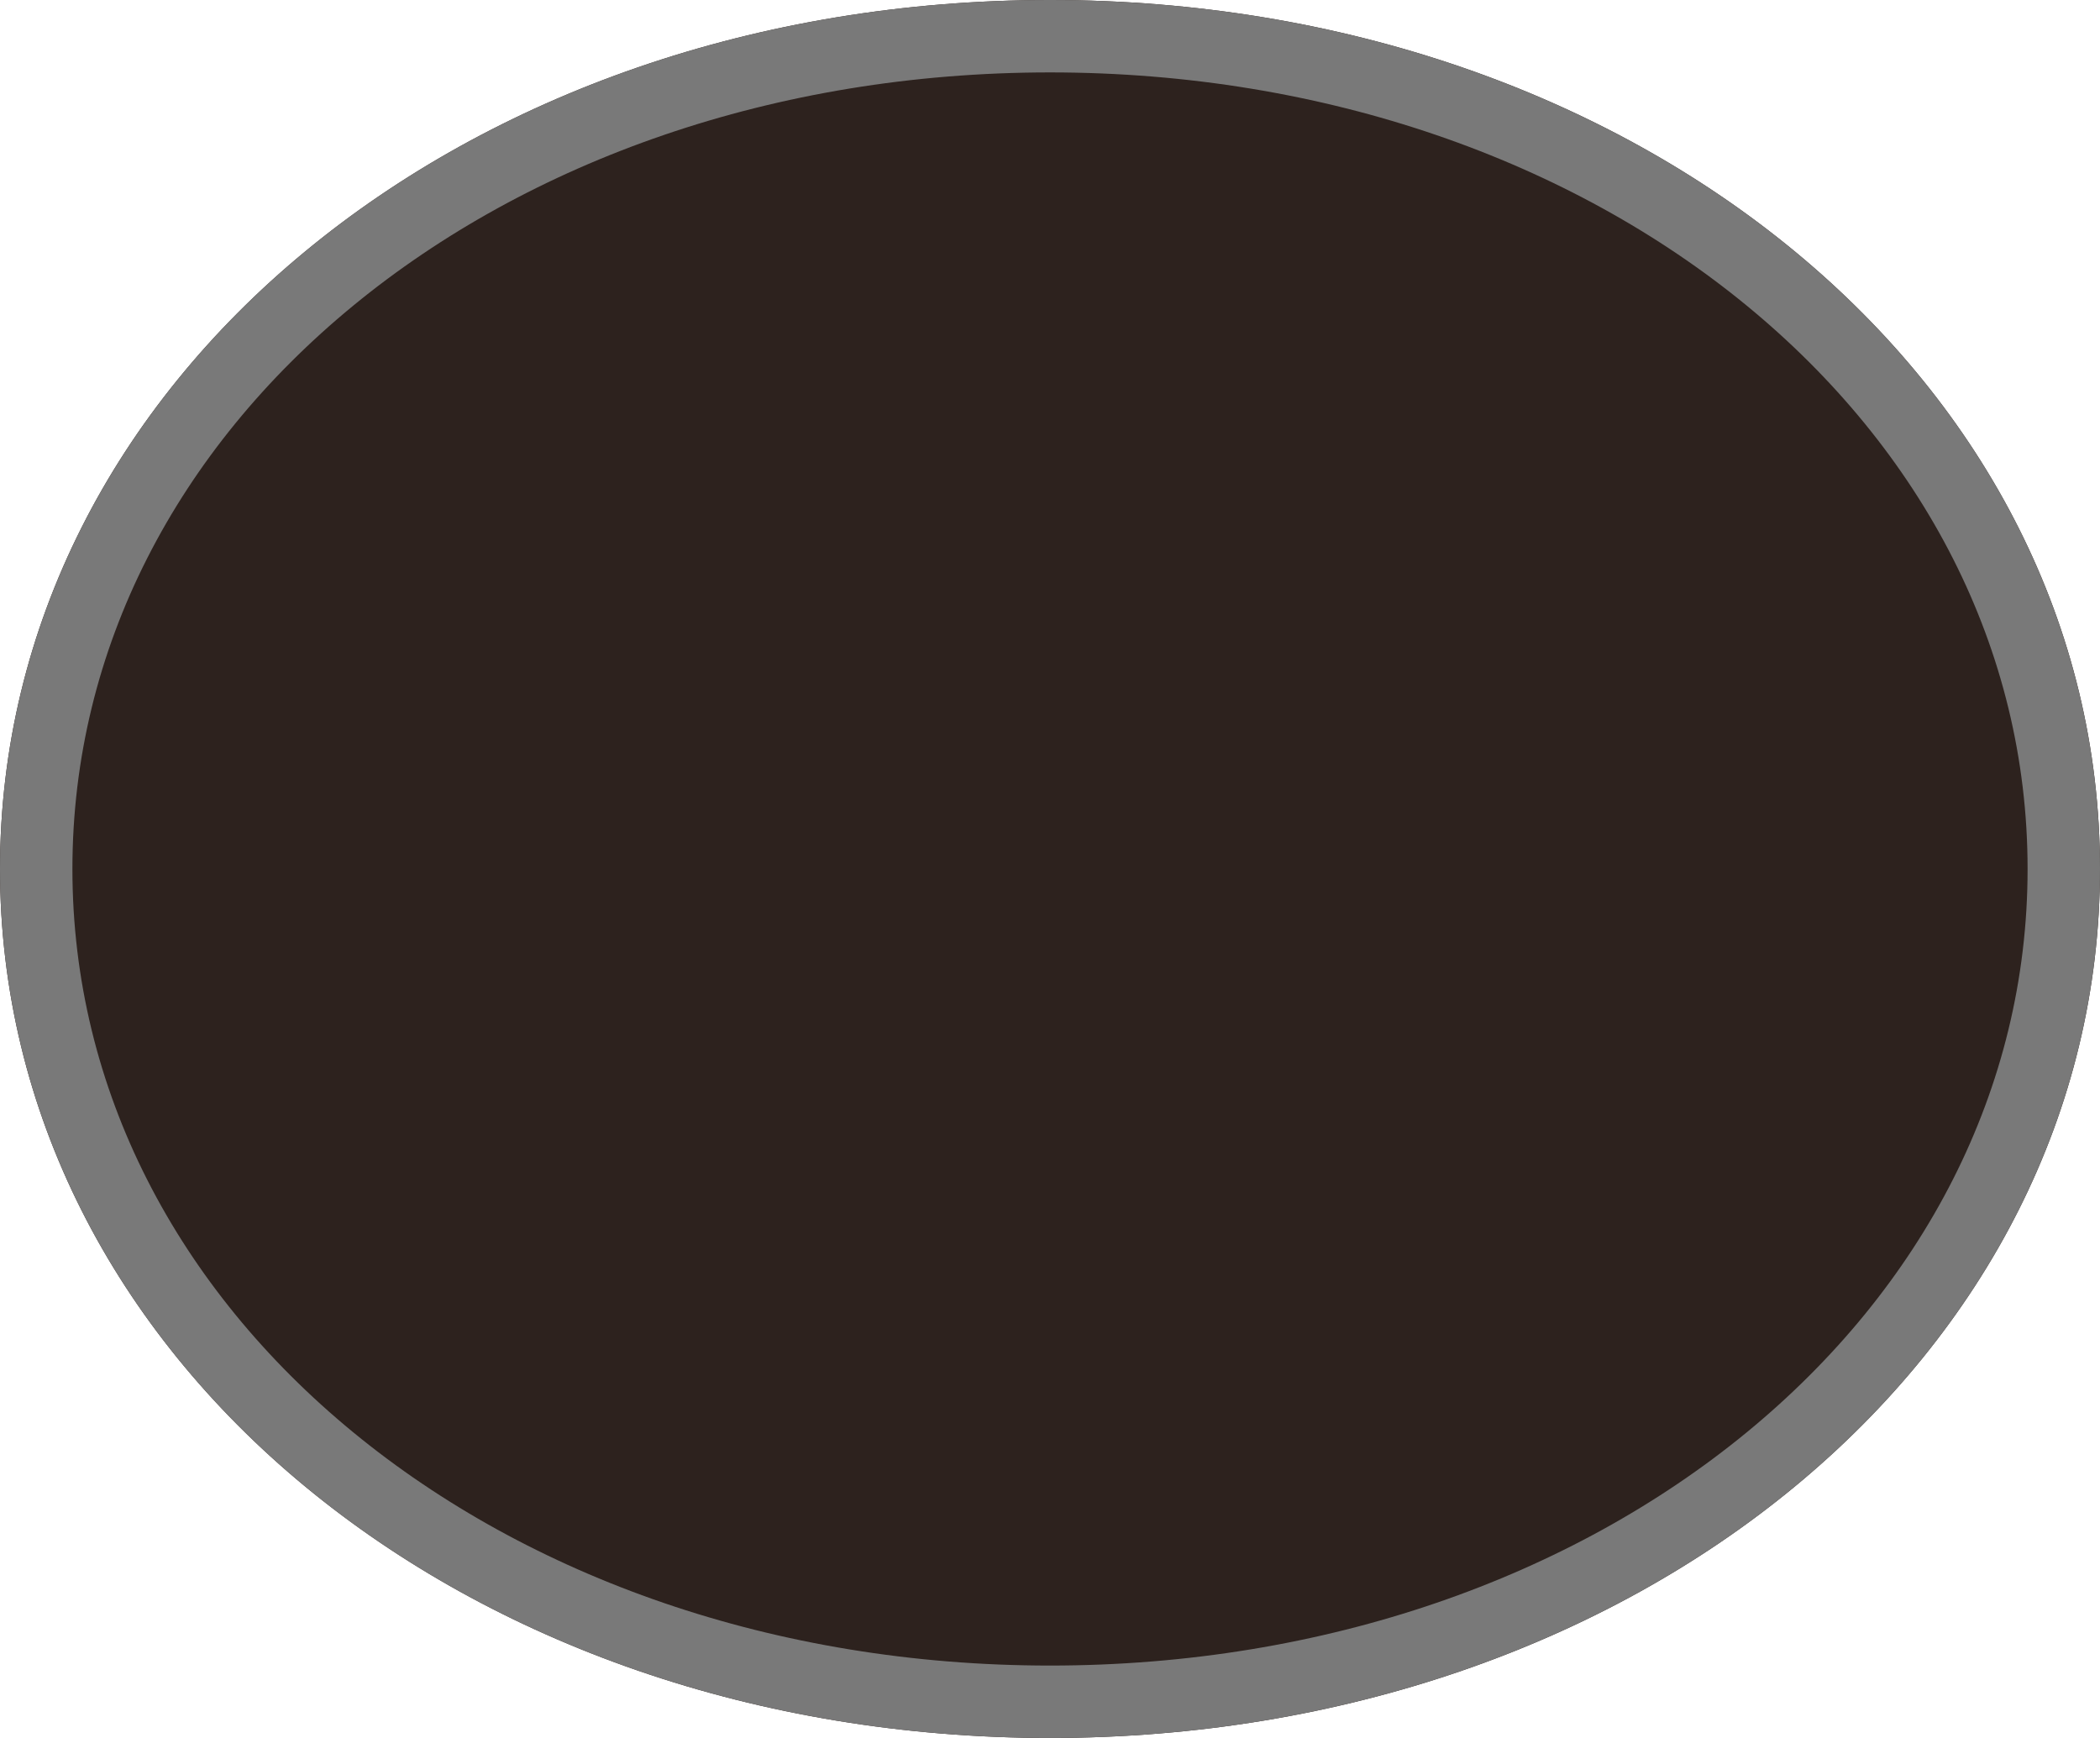 ﻿<?xml version="1.0" encoding="utf-8"?>
<svg version="1.1" xmlns:xlink="http://www.w3.org/1999/xlink" width="29px" height="24px" xmlns="http://www.w3.org/2000/svg">
  <g transform="matrix(1 0 0 1 -84 -114 )">
    <path d="M 98.5 114  C 106.62 114  113 119.28  113 126  C 113 132.72  106.62 138  98.5 138  C 90.38 138  84 132.72  84 126  C 84 119.28  90.38 114  98.5 114  Z " fill-rule="nonzero" fill="#2d221e" stroke="none" />
    <path d="M 98.5 114.5  C 106.34 114.5  112.5 119.56  112.5 126  C 112.5 132.44  106.34 137.5  98.5 137.5  C 90.66 137.5  84.5 132.44  84.5 126  C 84.5 119.56  90.66 114.5  98.5 114.5  Z " stroke-width="1" stroke="#797979" fill="none" />
  </g>
</svg>